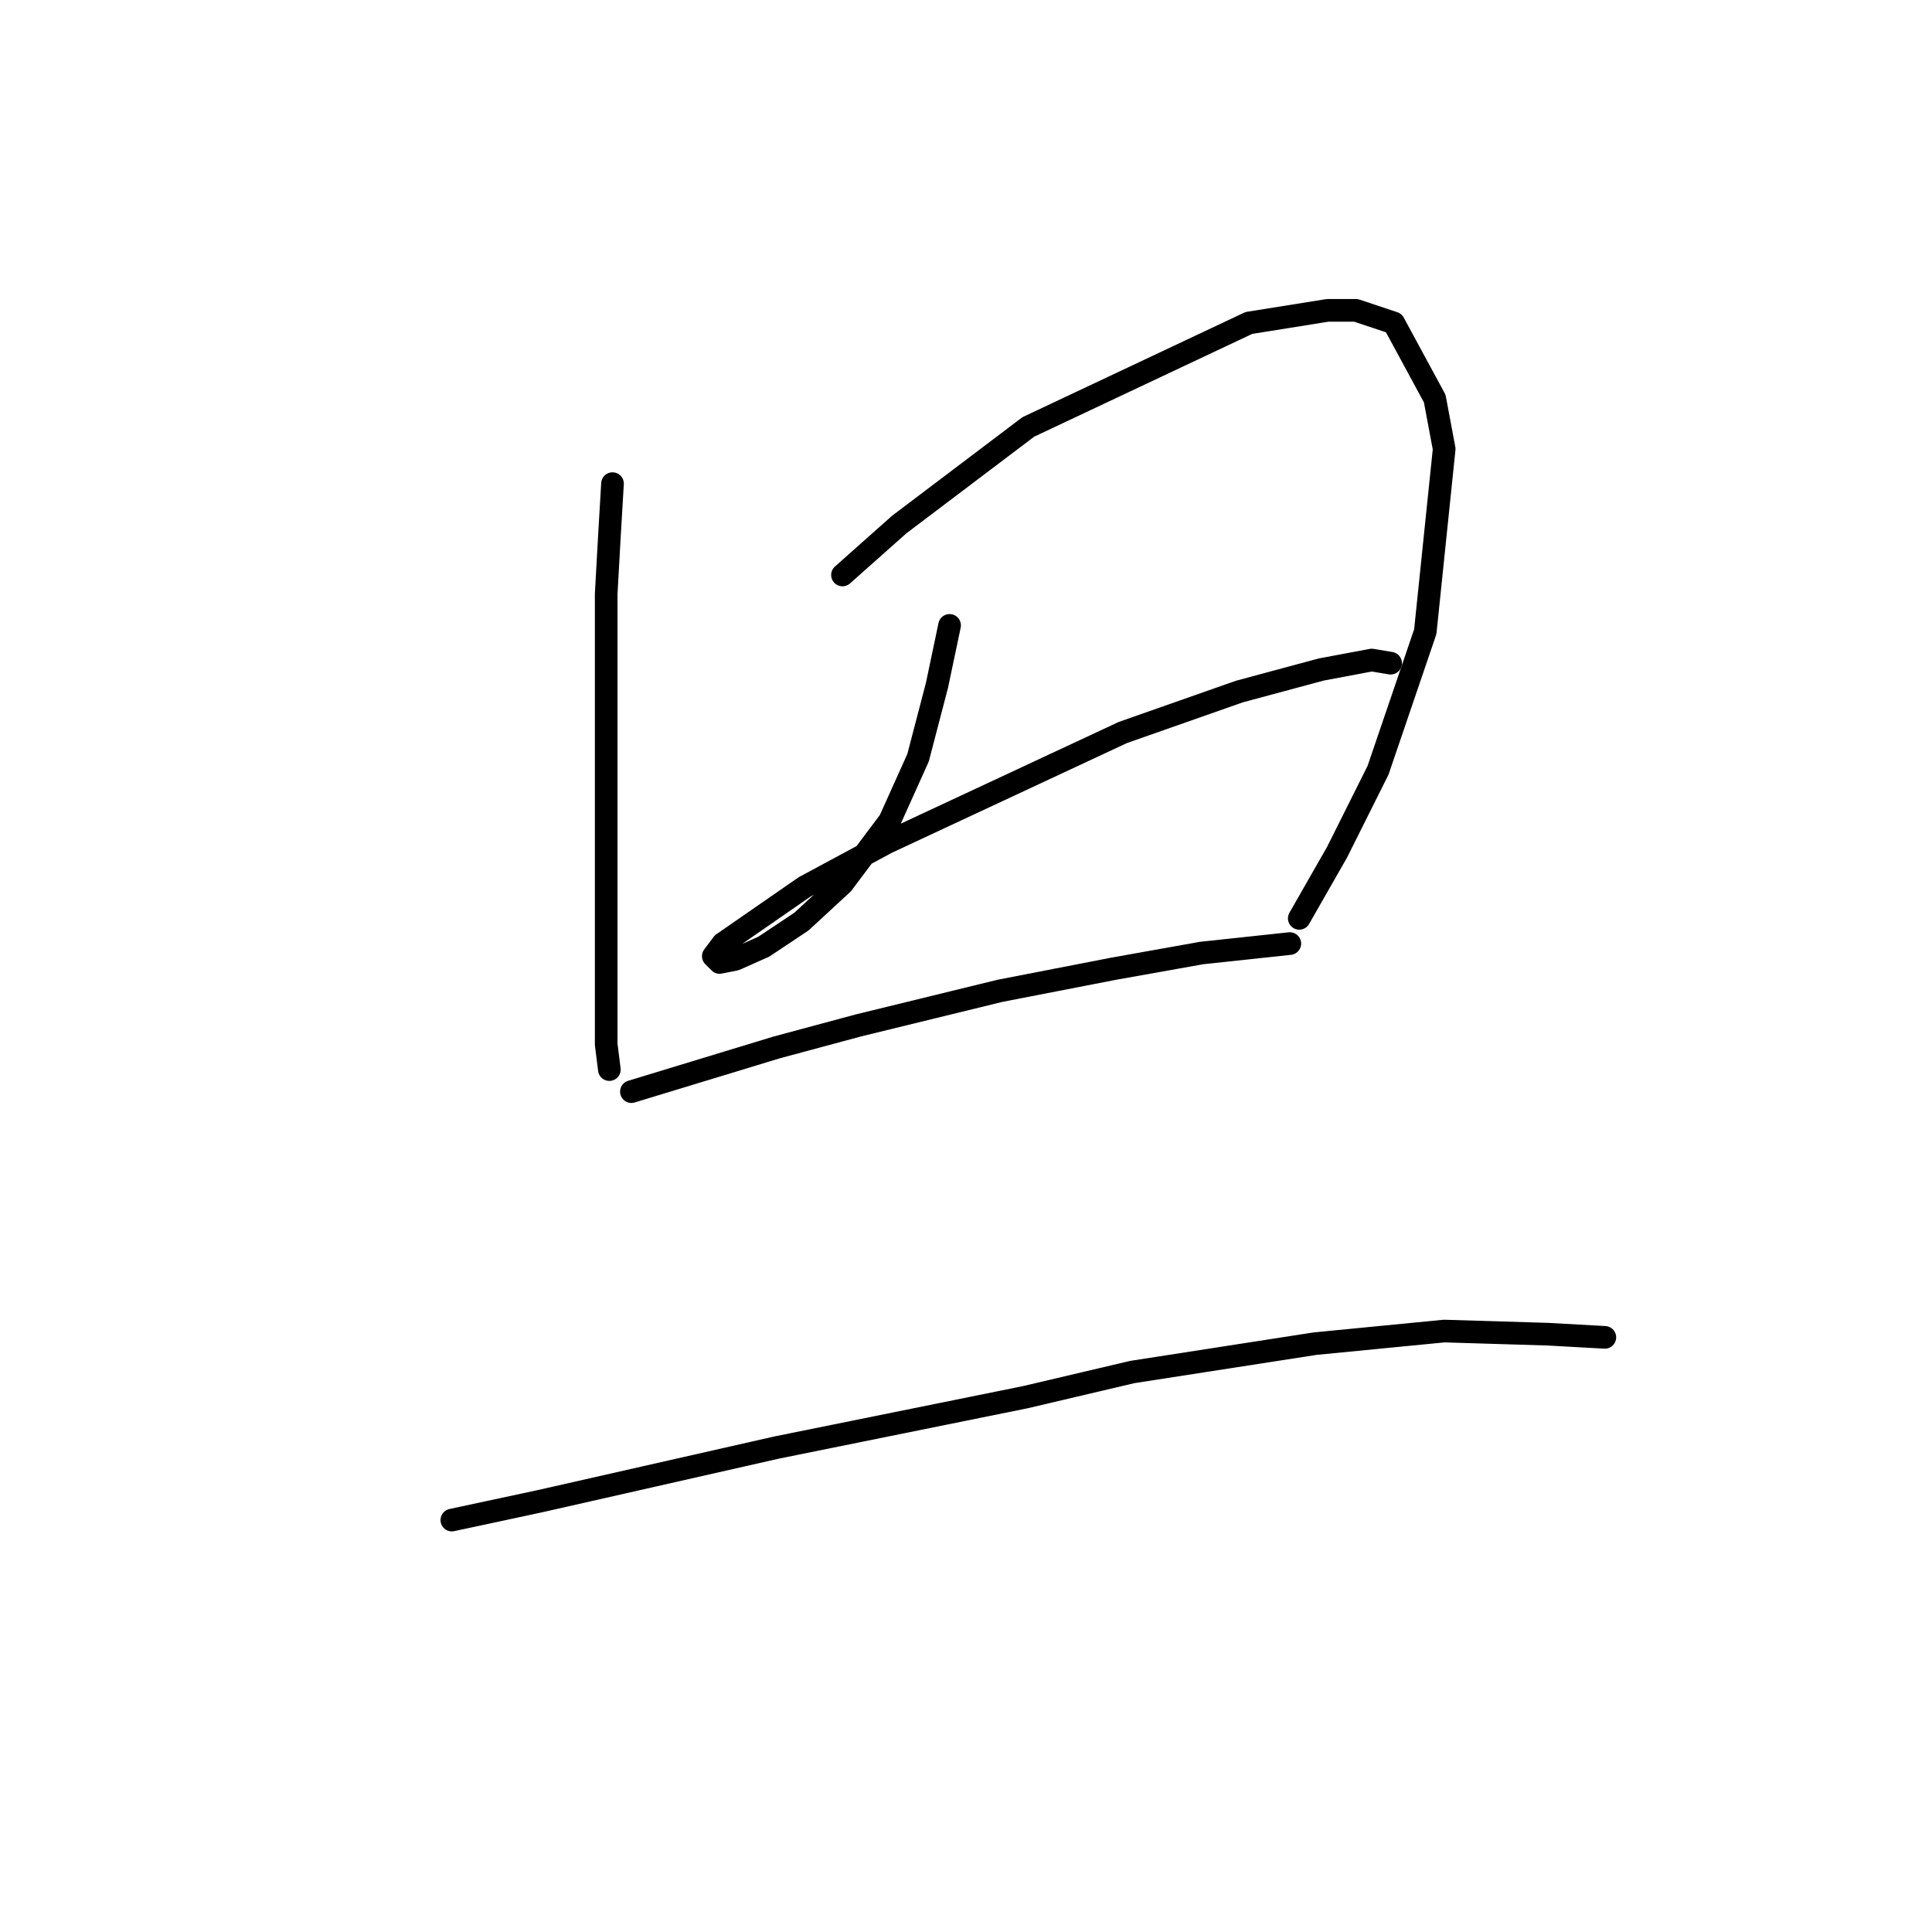 <?xml version="1.0" standalone="no"?>
    <svg width="256" height="256" xmlns="http://www.w3.org/2000/svg" version="1.1">
    <polyline stroke="black" stroke-width="3" stroke-linecap="round" fill="transparent" stroke-linejoin="round" points="81.159 64.083 80.742 71.179 80.324 78.693 80.324 103.739 80.324 117.514 80.324 130.037 80.324 138.386 80.742 141.725 80.742 141.725 " />
        <polyline stroke="black" stroke-width="3" stroke-linecap="round" fill="transparent" stroke-linejoin="round" points="111.632 76.188 119.146 69.509 136.26 56.569 165.481 42.794 175.916 41.124 179.673 41.124 184.682 42.794 190.109 52.812 191.361 59.491 188.857 83.702 182.595 102.069 177.169 112.922 172.159 121.688 172.159 121.688 " />
        <polyline stroke="black" stroke-width="3" stroke-linecap="round" fill="transparent" stroke-linejoin="round" points="125.825 82.867 124.155 90.798 121.65 100.399 117.893 108.748 111.632 117.097 106.205 122.106 101.196 125.445 97.439 127.115 95.352 127.532 94.517 126.698 95.769 125.028 106.623 117.514 117.476 111.67 148.783 97.06 164.228 91.633 175.081 88.711 181.76 87.459 184.265 87.876 184.265 87.876 " />
        <polyline stroke="black" stroke-width="3" stroke-linecap="round" fill="transparent" stroke-linejoin="round" points="83.664 144.647 93.265 141.725 102.866 138.803 113.719 135.881 132.503 131.289 147.531 128.367 159.219 126.28 170.907 125.028 170.907 125.028 " />
        <polyline stroke="black" stroke-width="3" stroke-linecap="round" fill="transparent" stroke-linejoin="round" points="59.87 201.418 71.558 198.913 102.866 191.817 135.843 185.138 150.036 181.799 174.247 178.042 191.361 176.372 205.137 176.789 212.65 177.207 212.65 177.207 " />
        </svg>